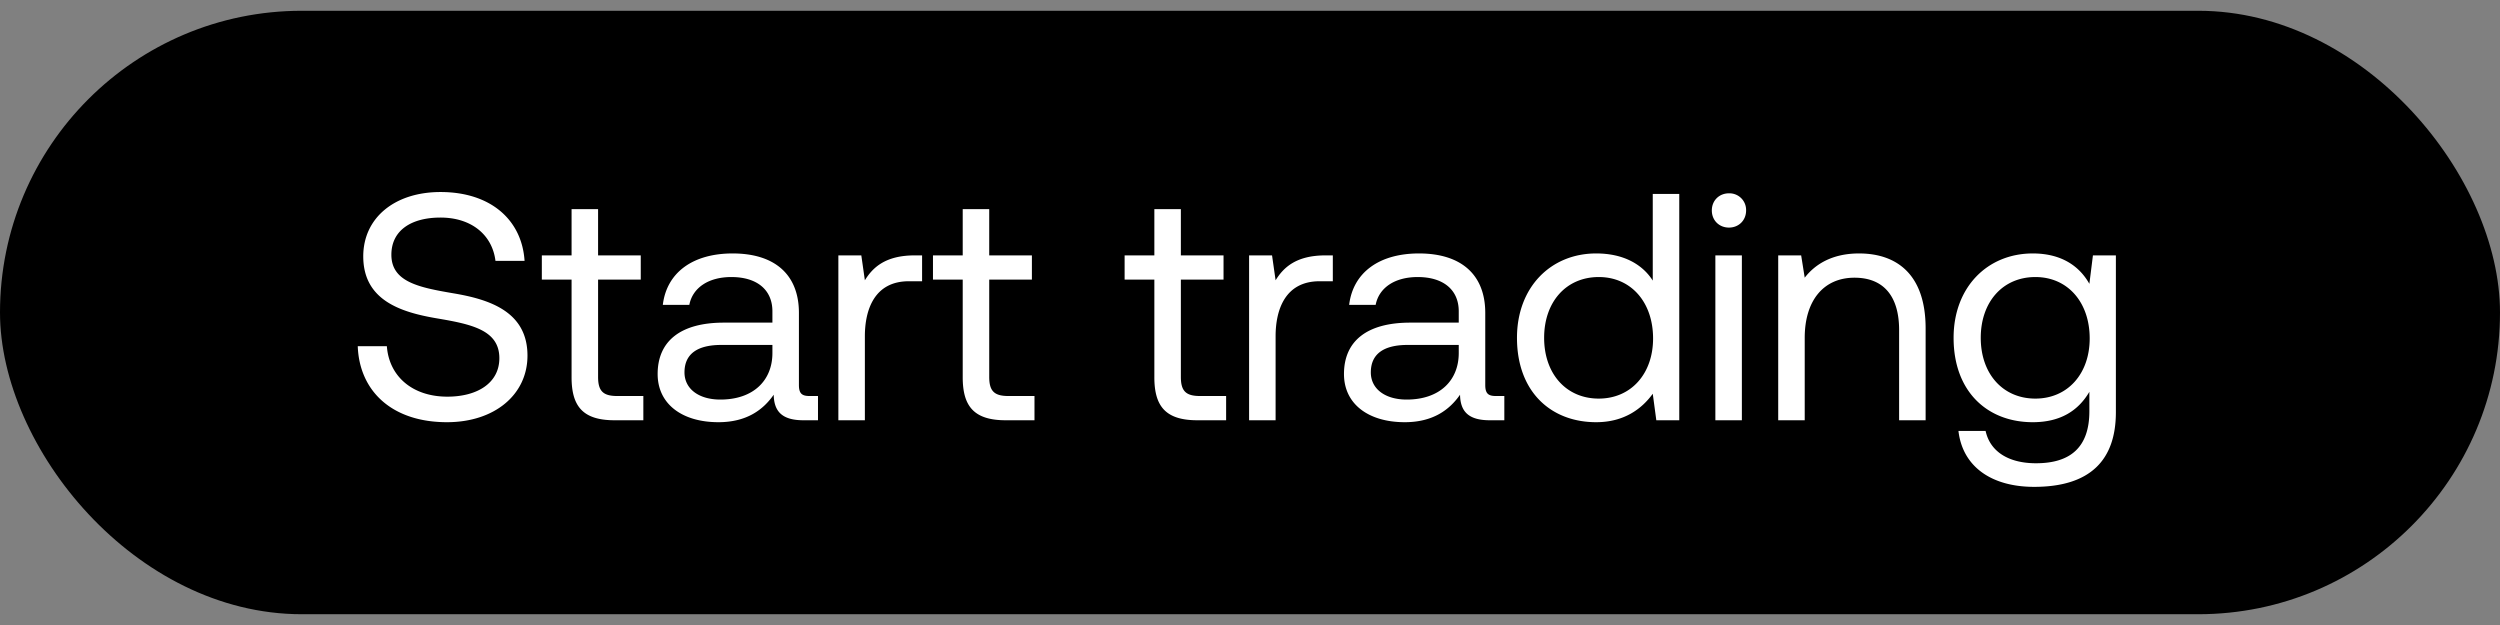 <svg width="116" height="29" viewBox="0 0 116 29" fill="none" xmlns="http://www.w3.org/2000/svg"><rect x="0" y="0" width="116" height="29" fill="#808080" stroke="none"/><rect y=".5" width="116" height="28" rx="14" fill="#000"/><path d="M16.6 16.065c.075 2.07 1.575 3.525 4.14 3.525 2.205 0 3.735-1.275 3.735-3.09 0-2.04-1.755-2.61-3.465-2.895-1.575-.27-2.85-.525-2.85-1.785 0-1.125.915-1.725 2.28-1.725 1.425 0 2.4.795 2.55 2.01h1.35c-.12-1.89-1.56-3.195-3.9-3.195-2.13 0-3.585 1.2-3.585 2.985 0 2.04 1.74 2.595 3.435 2.88 1.59.27 2.88.54 2.88 1.845 0 1.14-1.005 1.785-2.415 1.785-1.605 0-2.7-.93-2.805-2.34H16.6zm9.921 1.44c0 1.35.525 1.995 1.995 1.995h1.335v-1.125h-1.215c-.66 0-.885-.24-.885-.885v-4.515h1.98V11.85h-1.98V9.705h-1.23v2.145h-1.38v1.125h1.38v4.53zm11.044.87c-.345 0-.495-.105-.495-.51V14.52c0-1.785-1.125-2.76-3.075-2.76-1.845 0-3.06.885-3.24 2.385h1.23c.15-.78.87-1.29 1.95-1.29 1.2 0 1.905.6 1.905 1.59v.525h-2.25c-2.01 0-3.075.855-3.075 2.385 0 1.395 1.14 2.235 2.82 2.235 1.32 0 2.085-.585 2.565-1.275.015.75.36 1.185 1.38 1.185h.675v-1.125h-.39zM35.84 16.38c0 1.275-.885 2.16-2.415 2.16-1.02 0-1.665-.51-1.665-1.26 0-.87.615-1.275 1.71-1.275h2.37v.375zm6.6-4.53c-1.364 0-1.95.57-2.31 1.155l-.165-1.155H38.9v7.65h1.23v-3.9c0-1.215.435-2.55 2.04-2.55h.615v-1.2h-.344zm2.23 5.655c0 1.35.526 1.995 1.996 1.995H48v-1.125h-1.215c-.66 0-.885-.24-.885-.885v-4.515h1.98V11.85H45.9V9.705h-1.23v2.145h-1.38v1.125h1.38v4.53zm8.892 0c0 1.35.525 1.995 1.995 1.995h1.335v-1.125h-1.215c-.66 0-.885-.24-.885-.885v-4.515h1.98V11.85h-1.98V9.705h-1.23v2.145h-1.38v1.125h1.38v4.53zm7.936-5.655c-1.365 0-1.95.57-2.31 1.155l-.165-1.155h-1.065v7.65h1.23v-3.9c0-1.215.435-2.55 2.04-2.55h.615v-1.2h-.345zm7.913 6.525c-.345 0-.495-.105-.495-.51V14.52c0-1.785-1.125-2.76-3.075-2.76-1.845 0-3.06.885-3.24 2.385h1.23c.15-.78.87-1.29 1.95-1.29 1.2 0 1.905.6 1.905 1.59v.525h-2.25c-2.01 0-3.075.855-3.075 2.385 0 1.395 1.14 2.235 2.82 2.235 1.32 0 2.085-.585 2.565-1.275.015.75.36 1.185 1.38 1.185h.675v-1.125h-.39zm-1.725-1.995c0 1.275-.885 2.16-2.415 2.16-1.02 0-1.665-.51-1.665-1.26 0-.87.615-1.275 1.71-1.275h2.37v.375zm9.002-3.36c-.465-.735-1.335-1.26-2.625-1.26-2.115 0-3.675 1.575-3.675 3.915 0 2.49 1.56 3.915 3.675 3.915 1.29 0 2.115-.615 2.625-1.32l.165 1.23h1.065V9h-1.23v4.02zm-2.505 5.475c-1.515 0-2.535-1.155-2.535-2.82 0-1.665 1.02-2.82 2.535-2.82 1.5 0 2.52 1.17 2.52 2.85 0 1.635-1.02 2.79-2.52 2.79zm6.04-7.935c.45 0 .796-.33.796-.795a.773.773 0 00-.795-.795c-.45 0-.795.33-.795.795s.345.795.795.795zm-.63 8.94h1.23v-7.65h-1.23v7.65zm6.666-7.74c-1.29 0-2.07.54-2.52 1.125l-.165-1.035h-1.065v7.65h1.23v-3.825c0-1.725.87-2.79 2.31-2.79 1.335 0 2.07.84 2.07 2.43V19.5h1.23v-4.26c0-2.535-1.365-3.48-3.09-3.48zm10.688 1.41c-.48-.855-1.335-1.41-2.625-1.41-2.115 0-3.675 1.575-3.675 3.915 0 2.49 1.56 3.915 3.675 3.915 1.29 0 2.115-.54 2.625-1.41v.9c0 1.665-.87 2.415-2.475 2.415-1.275 0-2.13-.54-2.34-1.5h-1.26c.195 1.68 1.56 2.595 3.51 2.595 2.625 0 3.795-1.26 3.795-3.465V11.85h-1.065l-.165 1.32zm-2.505 5.325c-1.515 0-2.535-1.155-2.535-2.82 0-1.665 1.02-2.82 2.535-2.82 1.5 0 2.52 1.17 2.52 2.85 0 1.635-1.02 2.79-2.52 2.79z" fill="#fff"/></svg>